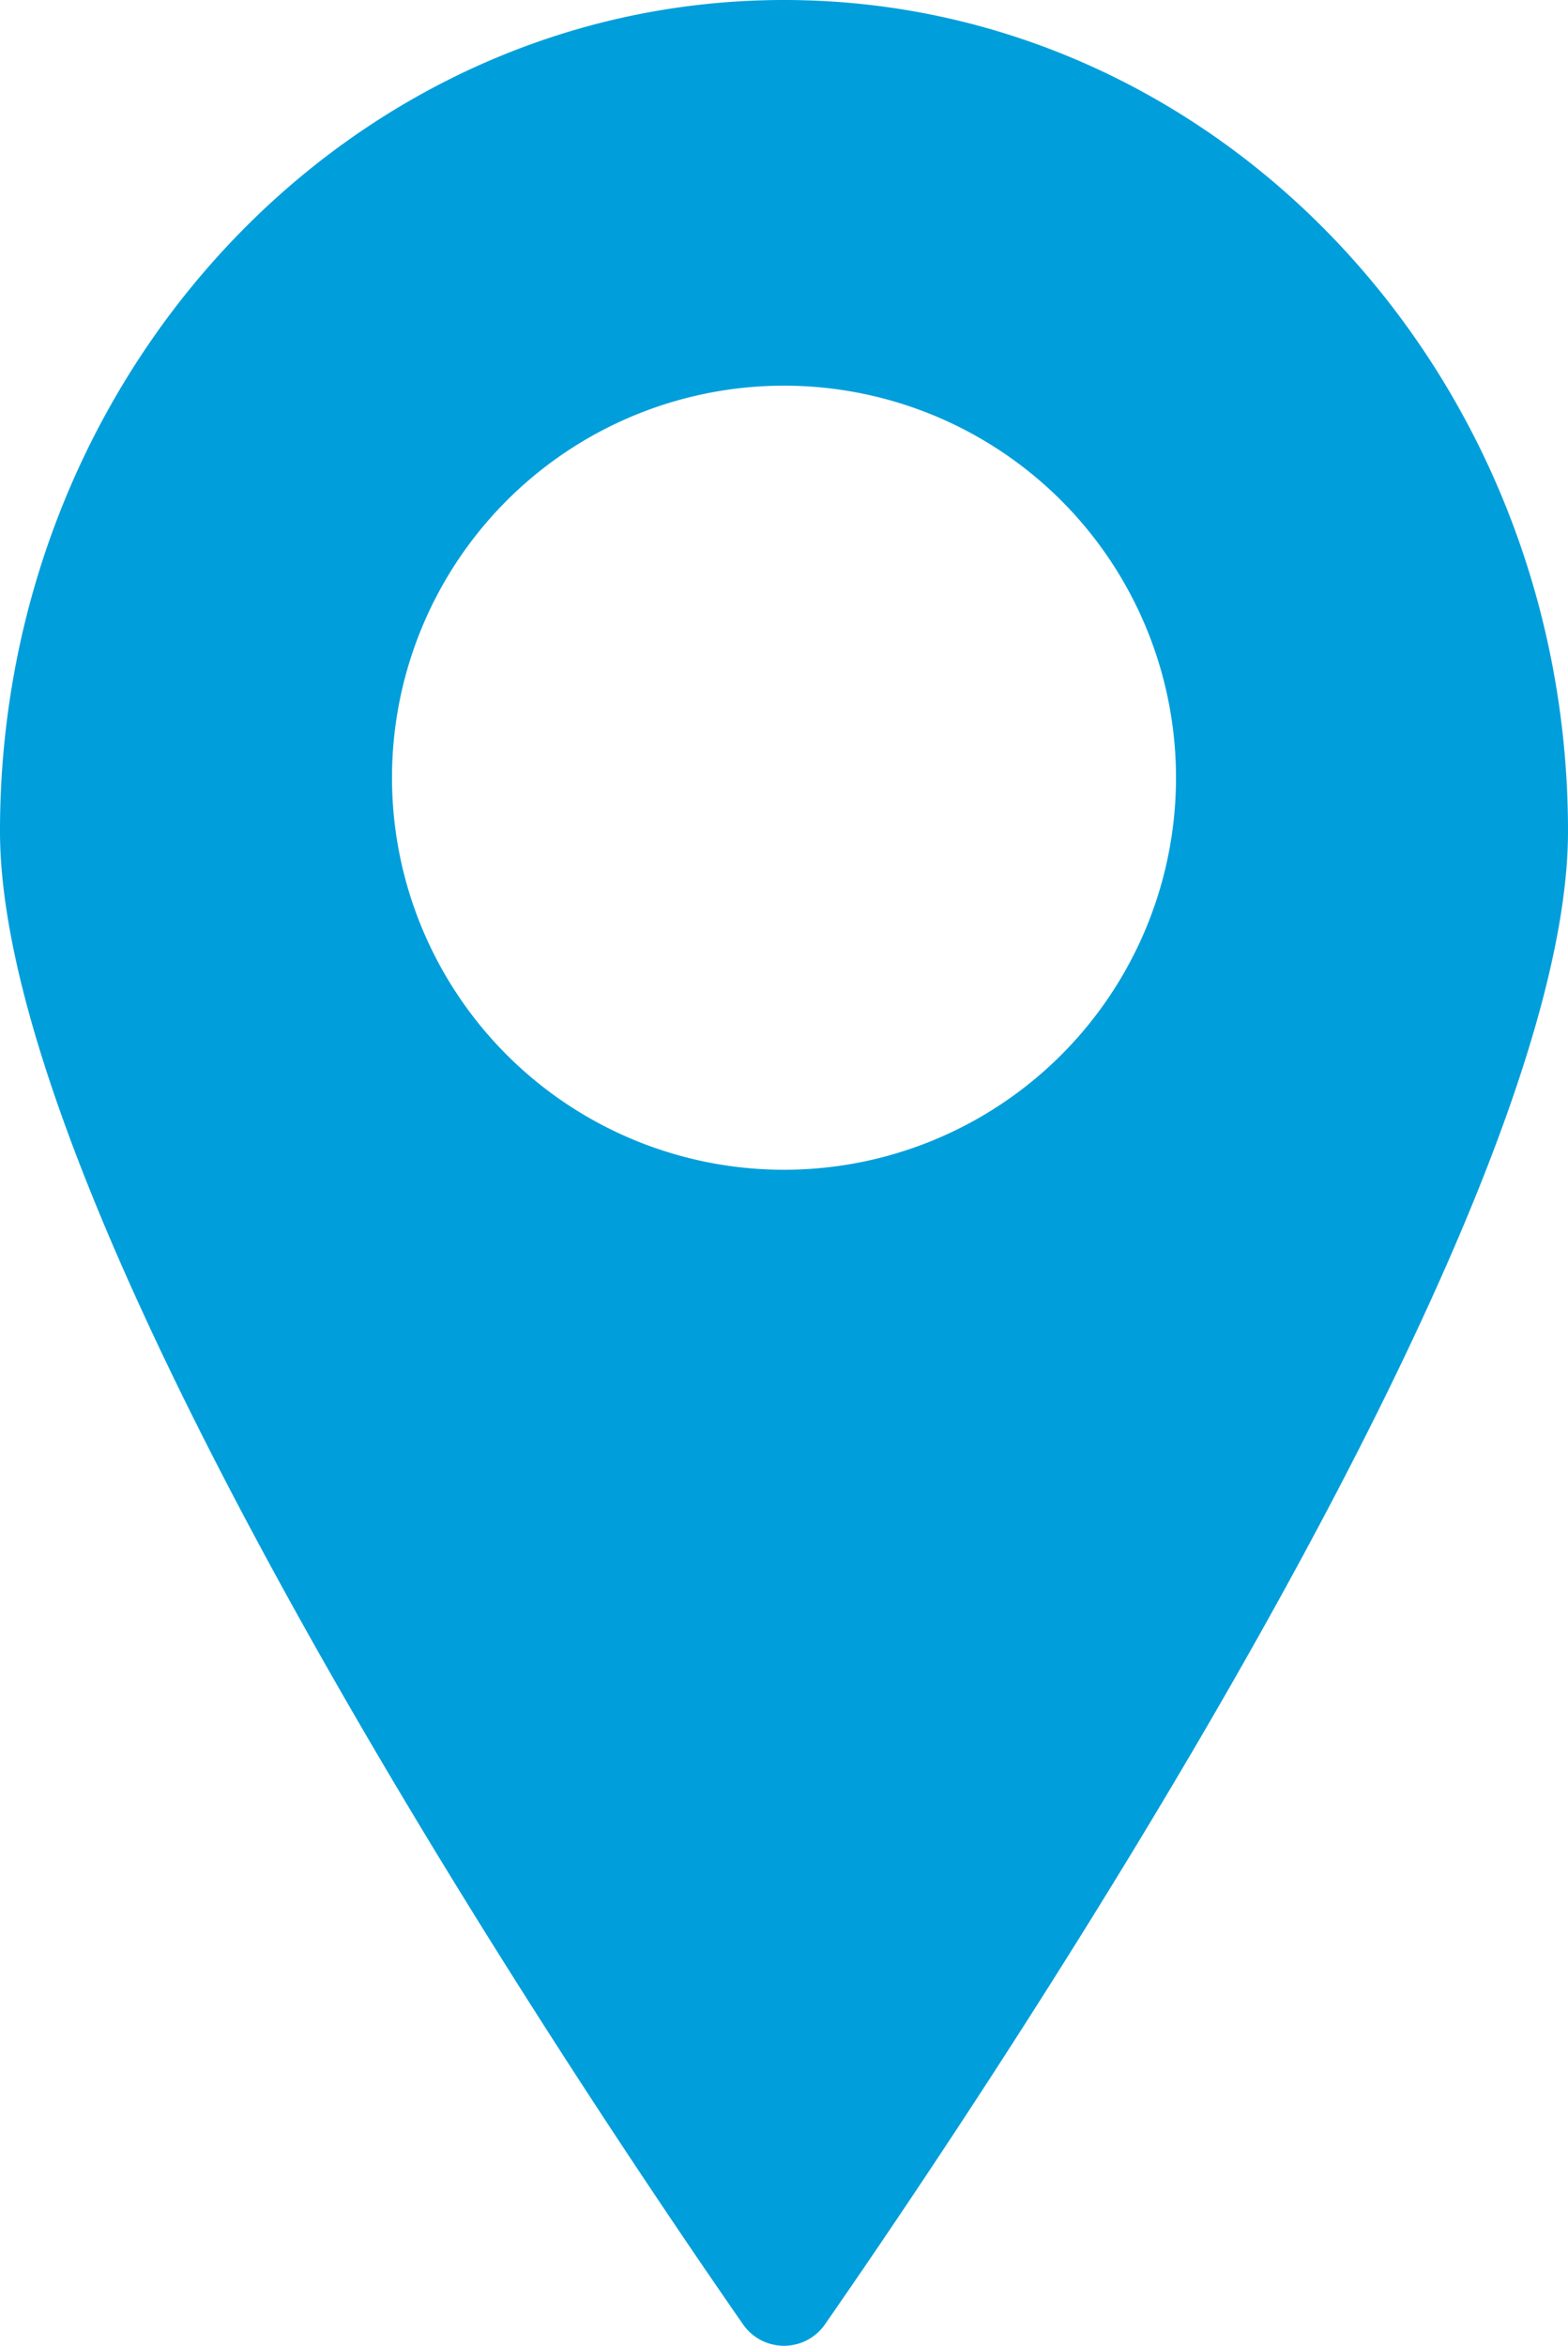 <svg xmlns="http://www.w3.org/2000/svg" viewBox="0 0 32 47.867"><defs><style>.cls-1{fill:#009edb;}</style></defs><title>Asset 769</title><g id="Layer_2" data-name="Layer 2"><g id="Icons"><path class="cls-1" d="M16,0C7.16,0,0,7.6,0,16.96,0,25.02,11.83,42.63,15.15,47.41a1.018,1.018,0,0,0,1.7,0C20.17,42.63,32,25.02,32,16.96,32,7.6,24.84,0,16,0Zm0,23.87a8,8,0,1,1,8-8A7.998,7.998,0,0,1,16,23.87Z"/></g></g></svg>